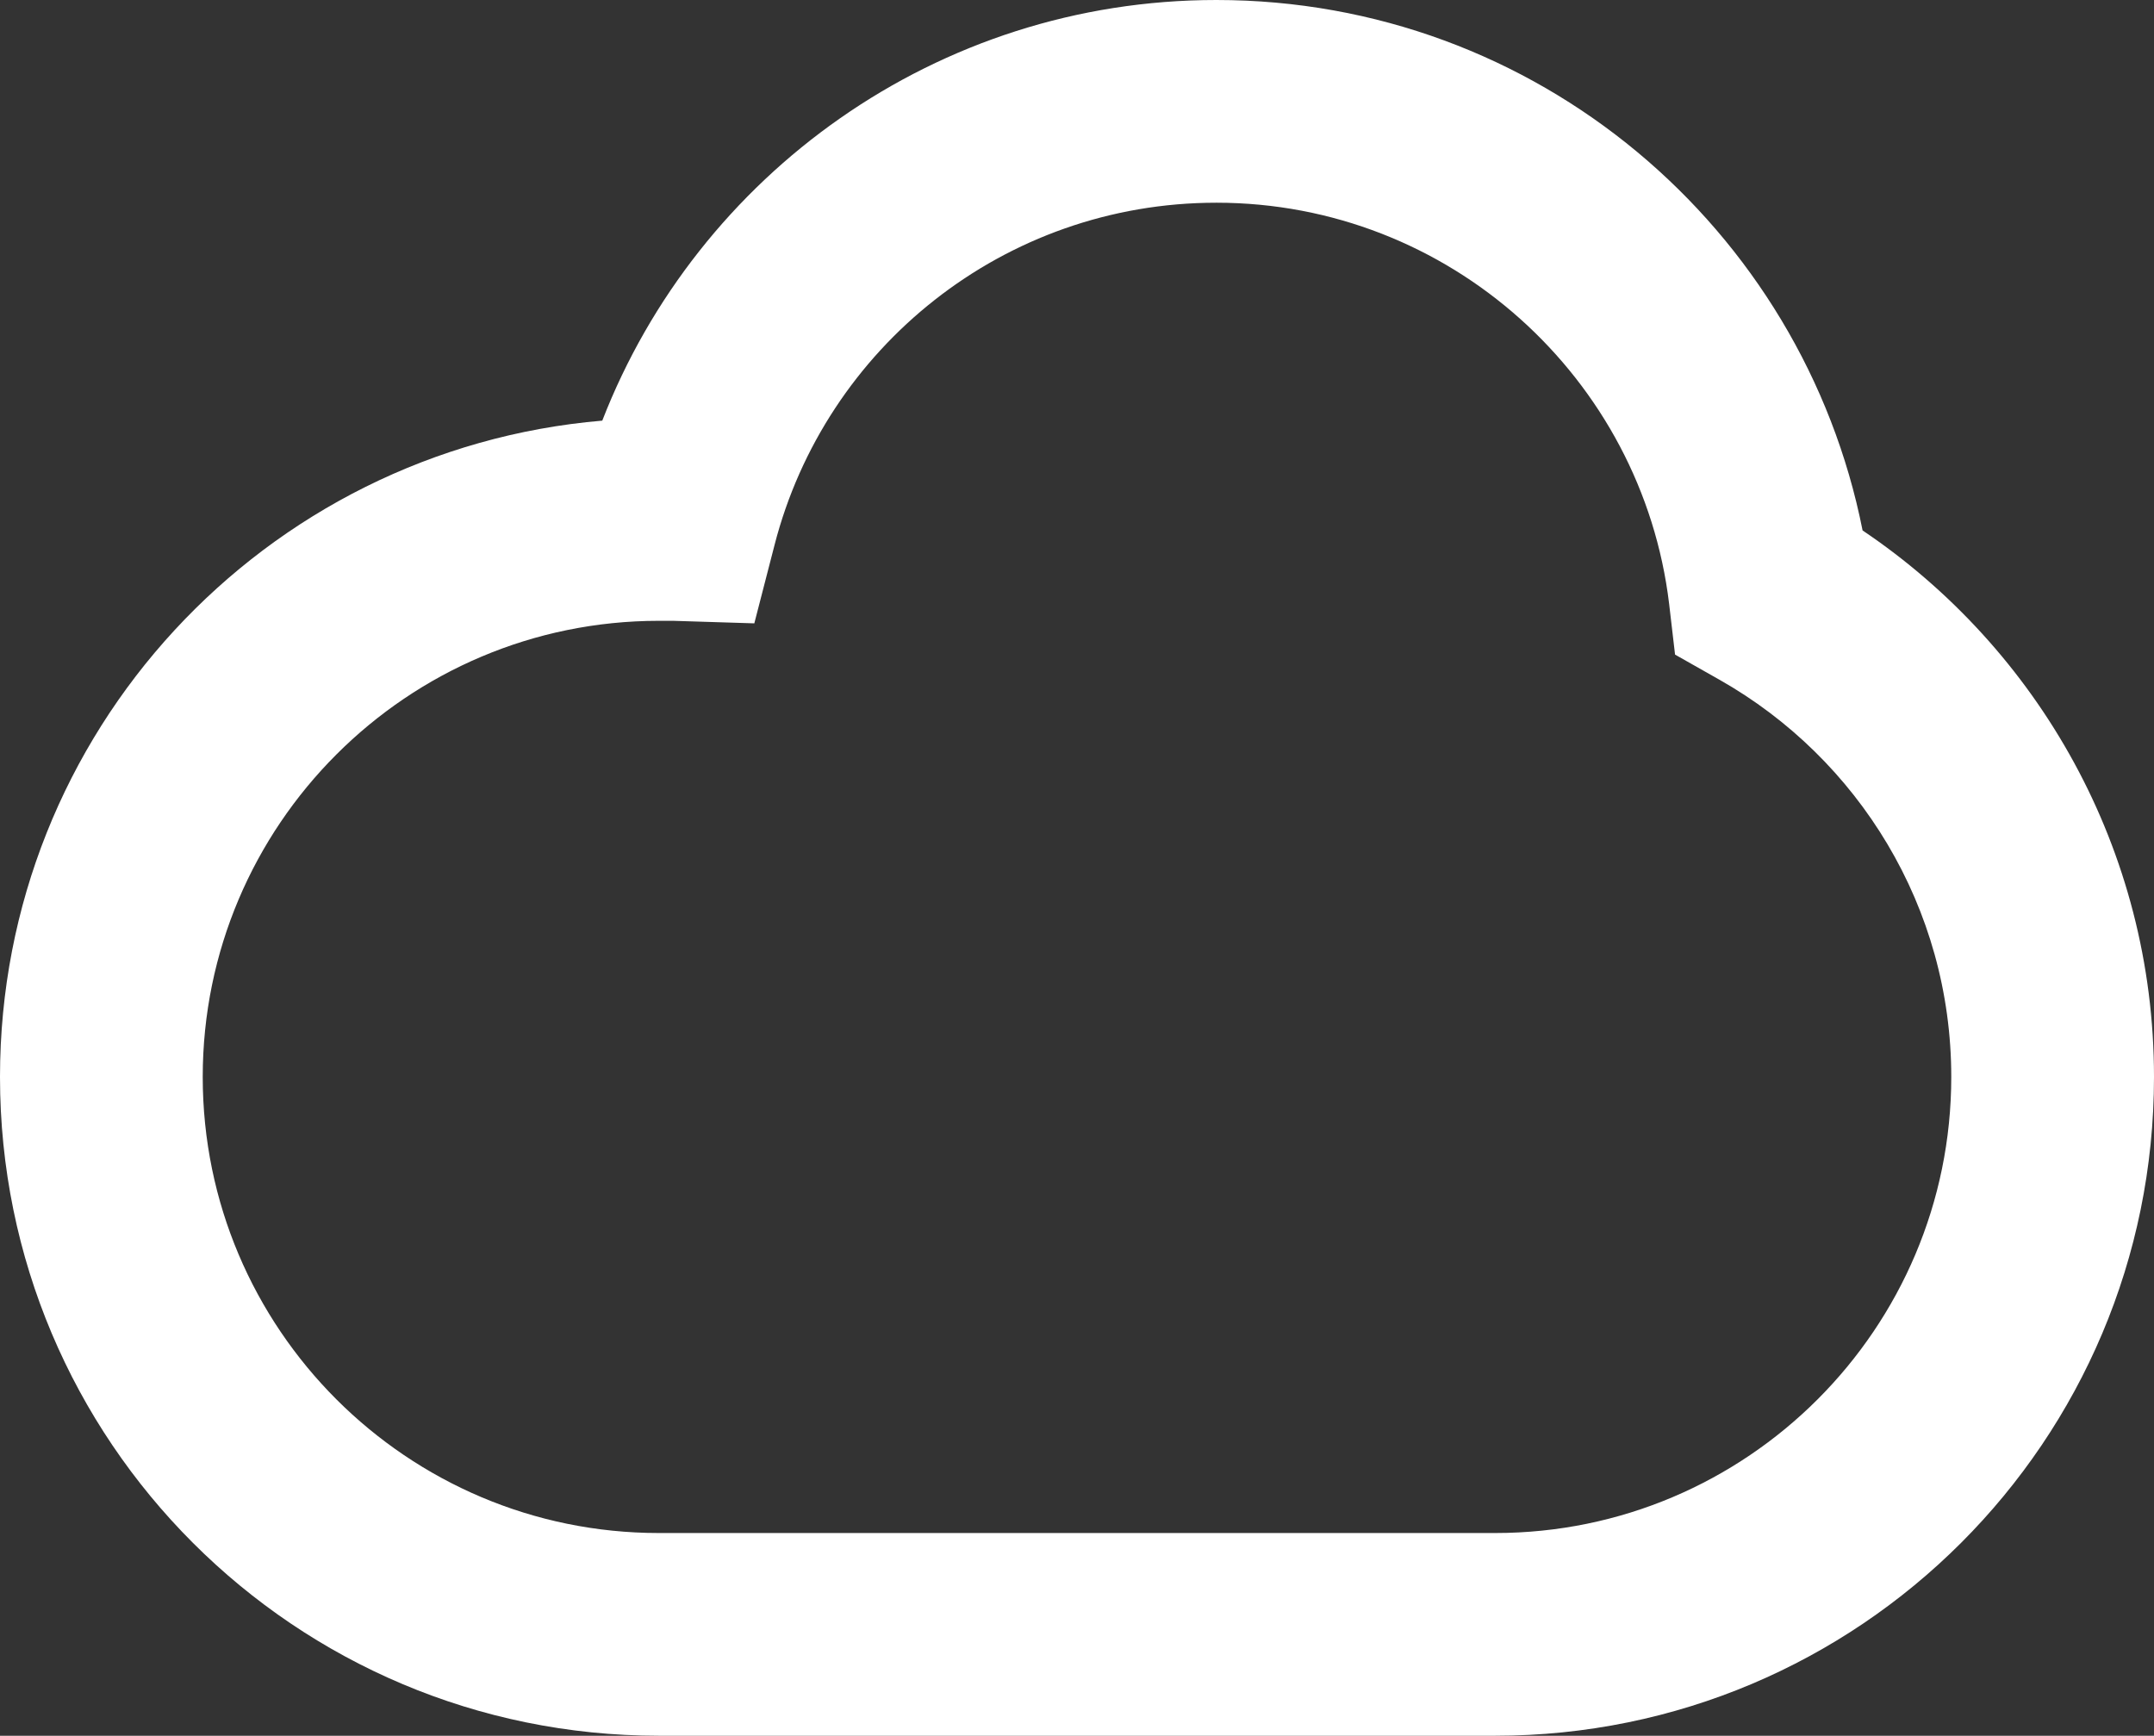 <?xml version="1.0" encoding="UTF-8"?>
<svg id="Layer_2" data-name="Layer 2" xmlns="http://www.w3.org/2000/svg" viewBox="0 0 25.5 20.55">
  <rect x="0" y="0" width="25.5" height="20.55" fill="#333333" stroke="none"/>
  <defs>
    <style>
      .cls-1 {
        fill: #fff;
        fill-rule: evenodd;
      }
    </style>
  </defs>
  <g id="Layer_1-2" data-name="Layer 1">
    <path class="cls-1" d="M7.13,4.98C8.26,2.07,11.09,0,14.4,0c3.79,0,6.94,2.7,7.65,6.28,2.08,1.4,3.45,3.78,3.45,6.47,0,4.31-3.49,7.8-7.8,7.8H7.8c-4.31,0-7.8-3.49-7.8-7.8,0-4.08,3.13-7.43,7.13-7.77Zm7.27-2.58c-2.52,0-4.63,1.72-5.23,4.05l-.24,.93-.96-.03c-.06,0-.11,0-.17,0-2.98,0-5.4,2.42-5.4,5.4s2.42,5.4,5.4,5.4h9.9c2.98,0,5.4-2.42,5.4-5.4,0-2.01-1.1-3.77-2.74-4.7l-.53-.3-.07-.6c-.32-2.67-2.6-4.75-5.36-4.75Z"/>
  </g>
</svg>